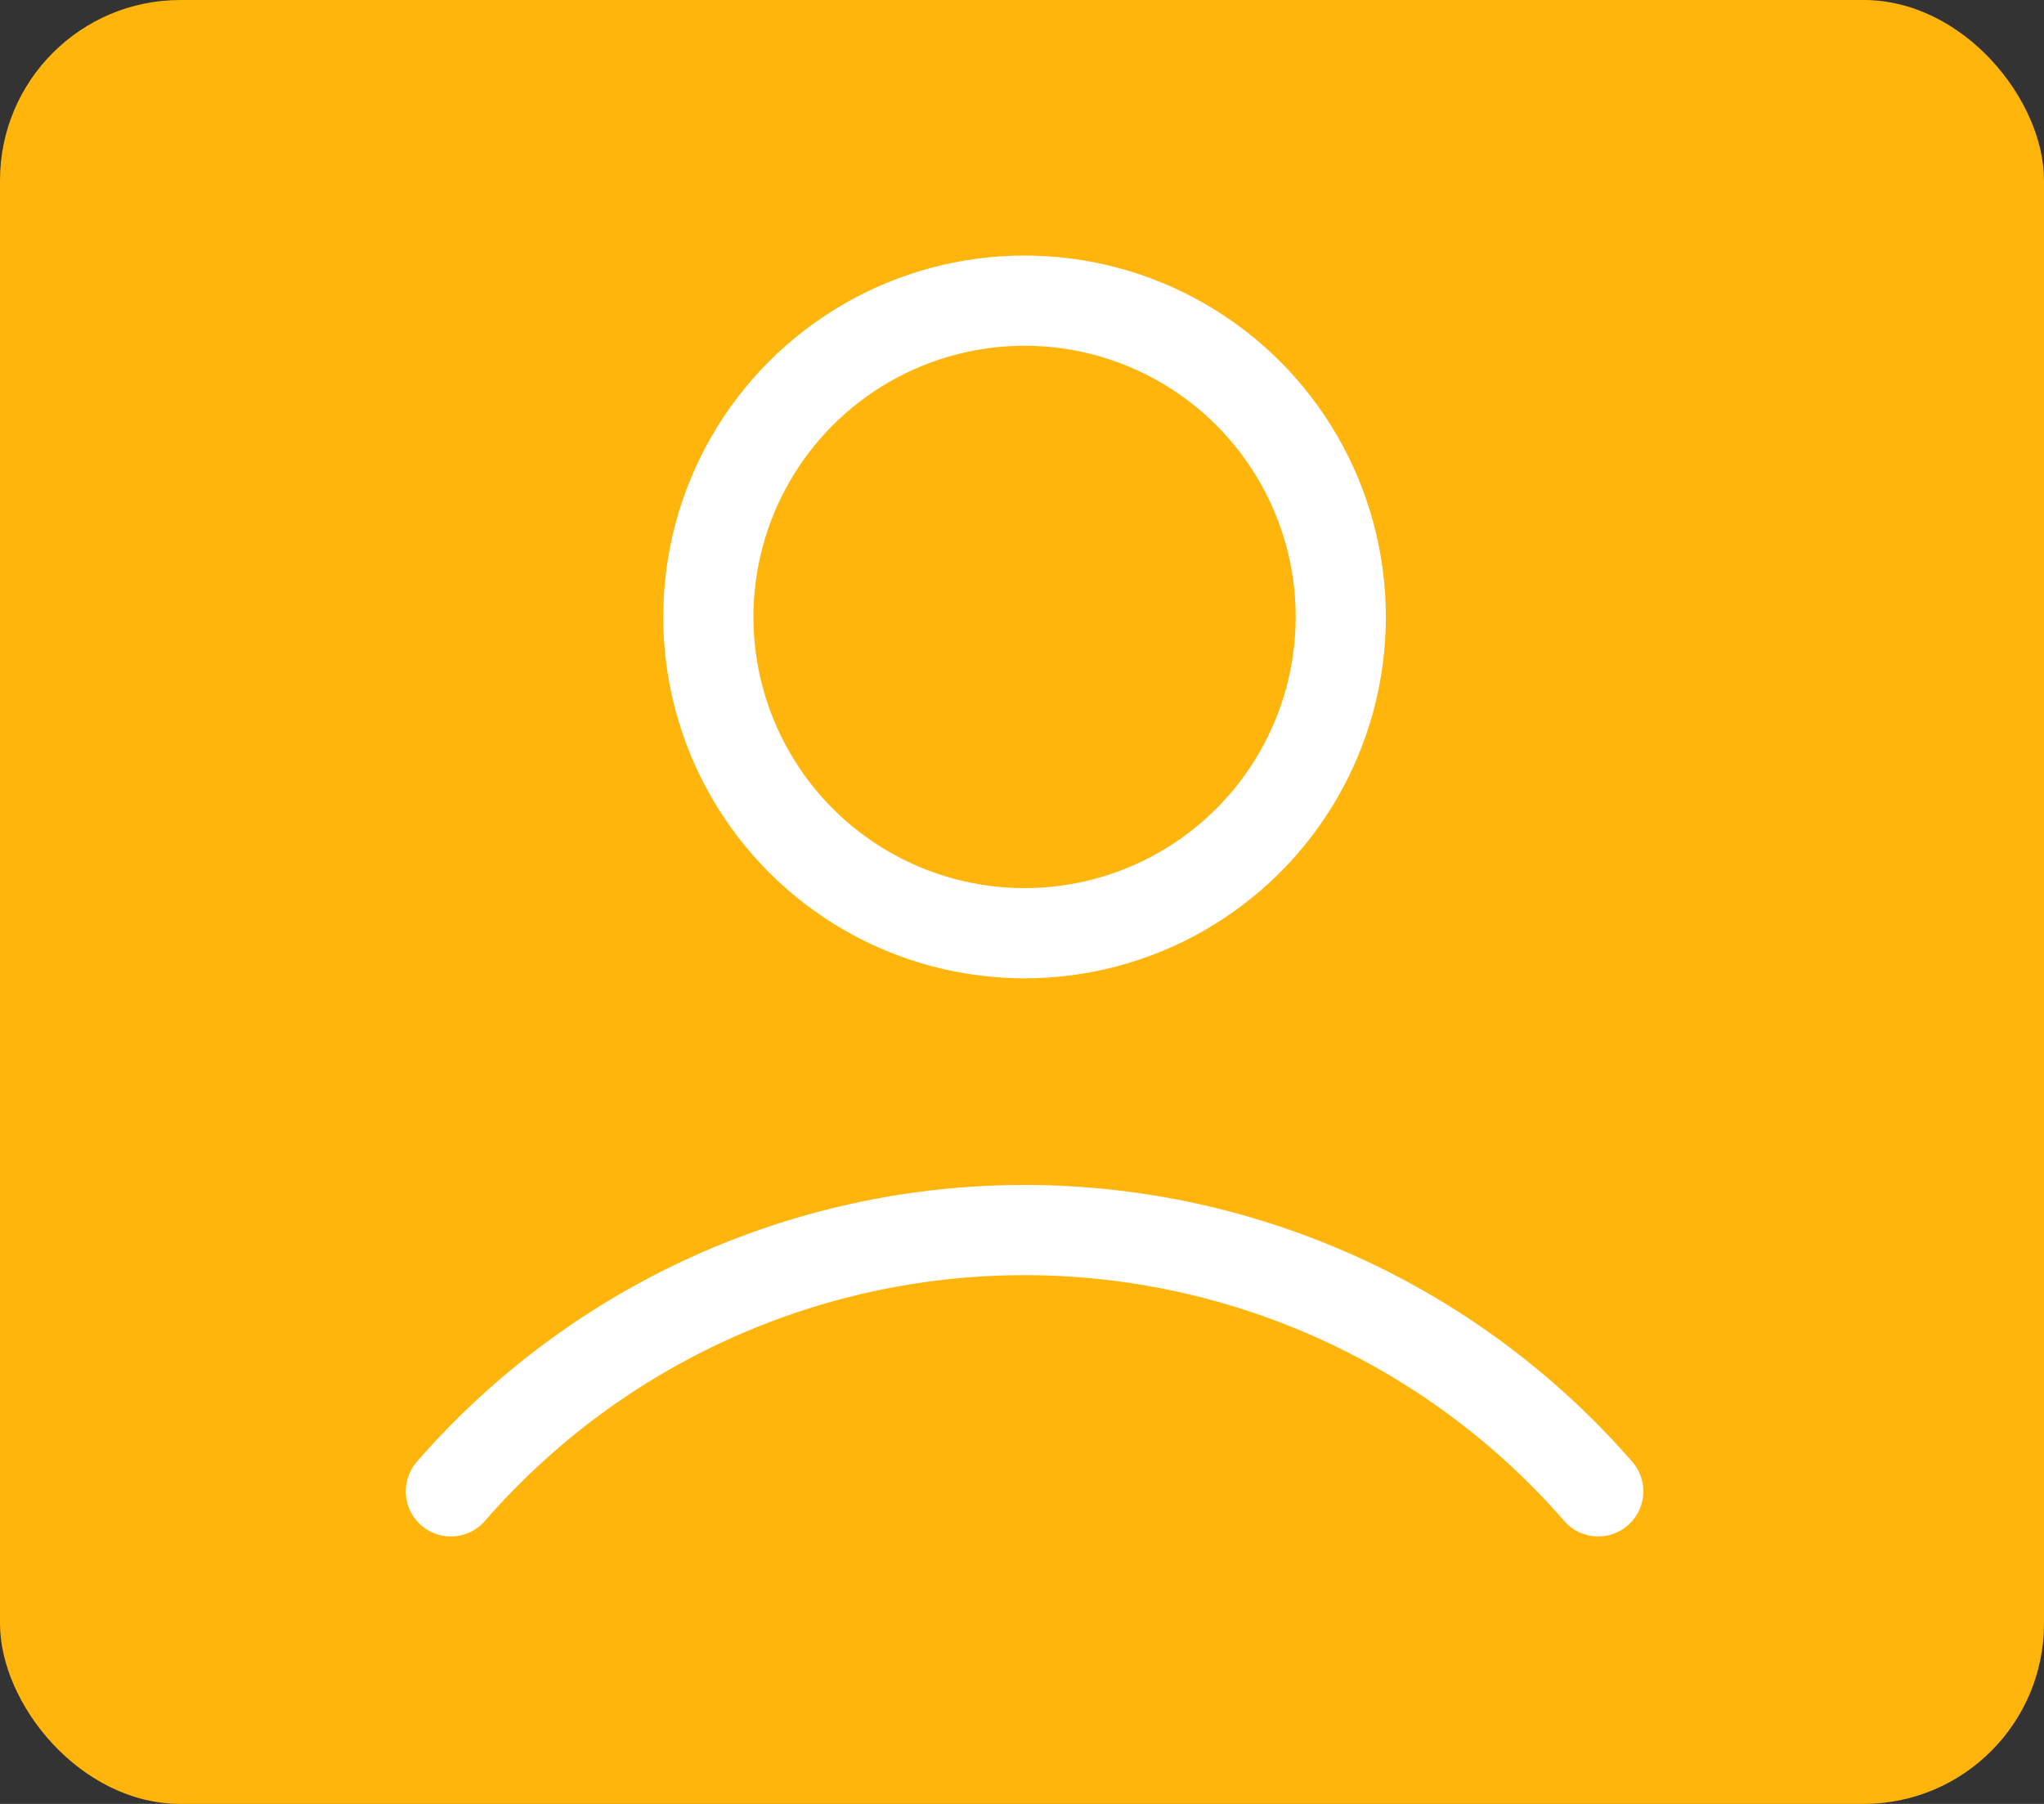<svg xmlns="http://www.w3.org/2000/svg" width="68" height="60" viewBox="0 0 68 60">
  <rect x="0" y="0" width="68" height="60" fill="#333333" stroke="none"/>
  <g id="Group_108" data-name="Group 108" transform="translate(-1173 -4321)">
    <rect id="Rectangle_268" data-name="Rectangle 268" width="68" height="60" rx="6" transform="translate(1173 4321)" fill="#ffb50c"/>
    <g id="Group_40" data-name="Group 40" transform="translate(1188 4331)">
      <circle id="Ellipse_14" data-name="Ellipse 14" cx="10.52" cy="10.52" r="10.52" transform="translate(8.565)" fill="none" stroke="#fff" stroke-linecap="round" stroke-linejoin="round" stroke-width="3"/>
      <path id="Path_659" data-name="Path 659" d="M185.617,322.978a25.3,25.3,0,0,1,38.169,0" transform="translate(-185.617 -283.374)" fill="none" stroke="#fff" stroke-linecap="round" stroke-linejoin="round" stroke-width="3"/>
    </g>
  </g>
</svg>
